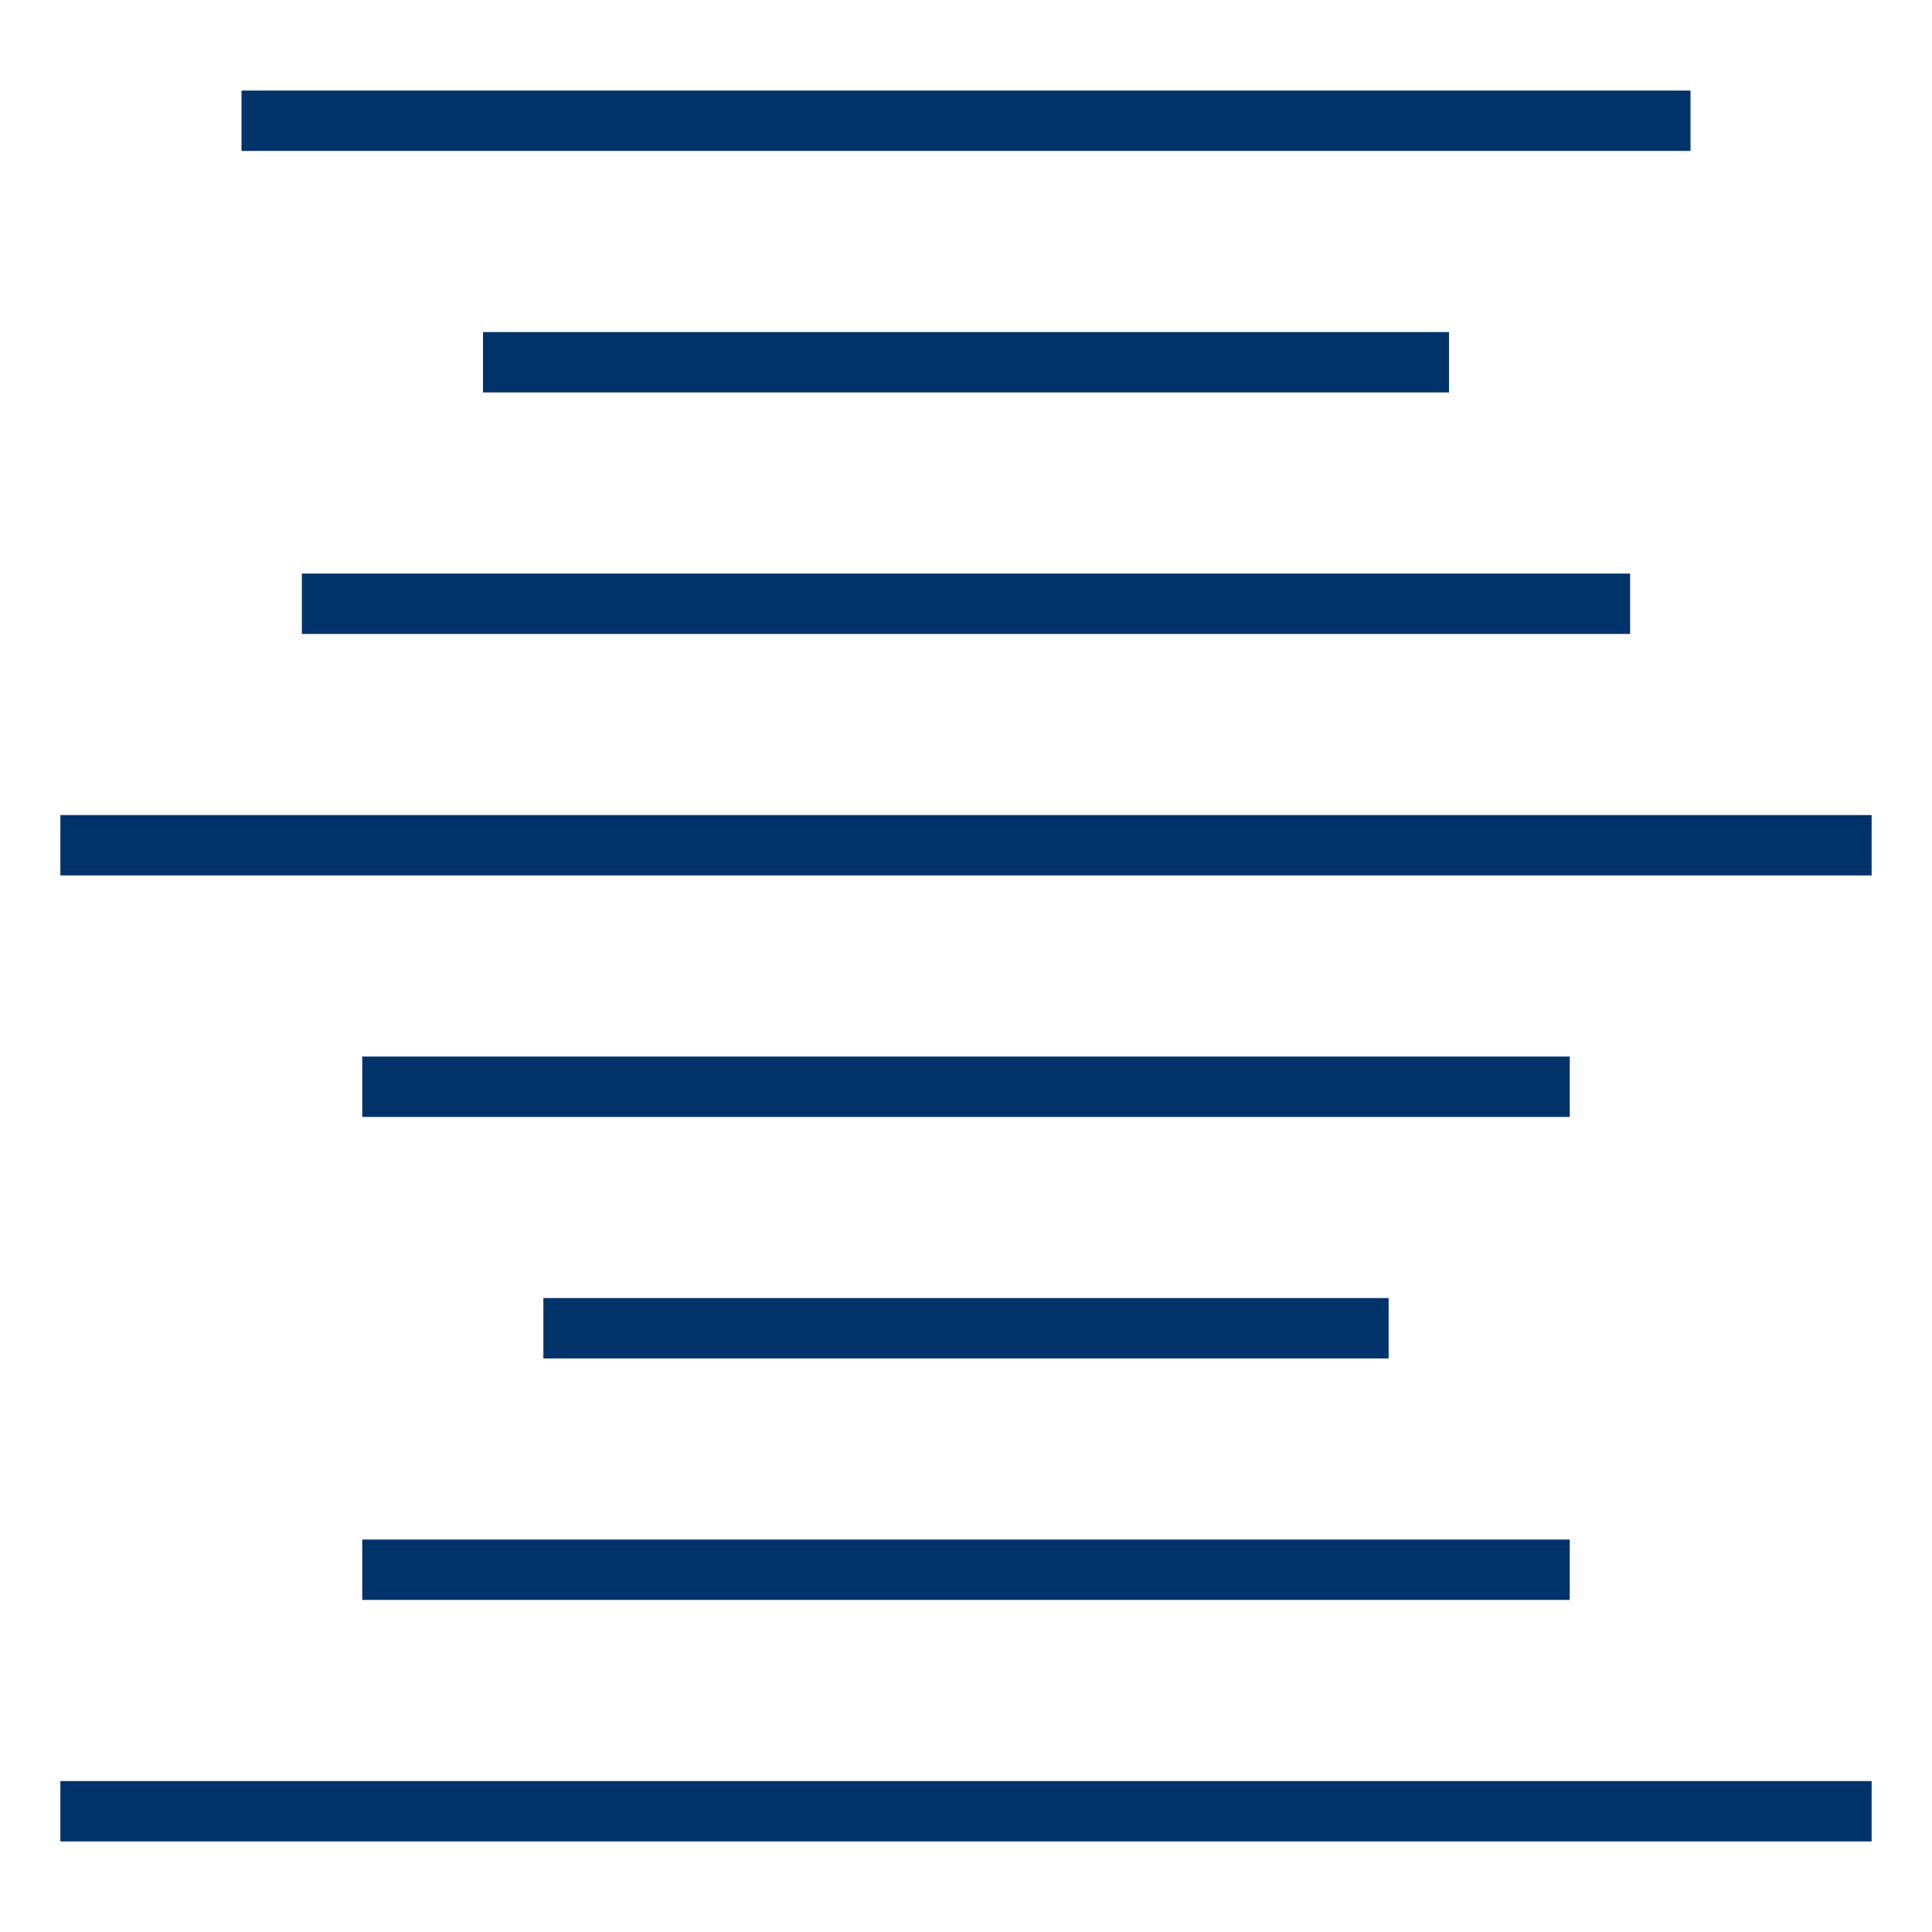 <?xml version="1.0" encoding="UTF-8"?>
<svg xmlns="http://www.w3.org/2000/svg" aria-describedby="desc" aria-labelledby="title" viewBox="0 0 64 64"><path fill="none" stroke="#003369" stroke-miterlimit="10" stroke-width="2" d="M8 4h48m-40 8h32" data-name="layer2" style="stroke: #003369;"/><path fill="none" stroke="#003369" stroke-miterlimit="10" stroke-width="2" d="M18 44h28" data-name="layer1" style="stroke: #003369;"/><path fill="none" stroke="#003369" stroke-miterlimit="10" stroke-width="2" d="M10 20h44" data-name="layer2" style="stroke: #003369;"/><path fill="none" stroke="#003369" stroke-miterlimit="10" stroke-width="2" d="M12 52h40M12 36h40" data-name="layer1" style="stroke: #003369;"/><path fill="none" stroke="#003369" stroke-miterlimit="10" stroke-width="2" d="M2 28h60" data-name="layer2" style="stroke: #003369;"/><path fill="none" stroke="#003369" stroke-miterlimit="10" stroke-width="2" d="M2 60h60" data-name="layer1" style="stroke: #003369;"/></svg>
